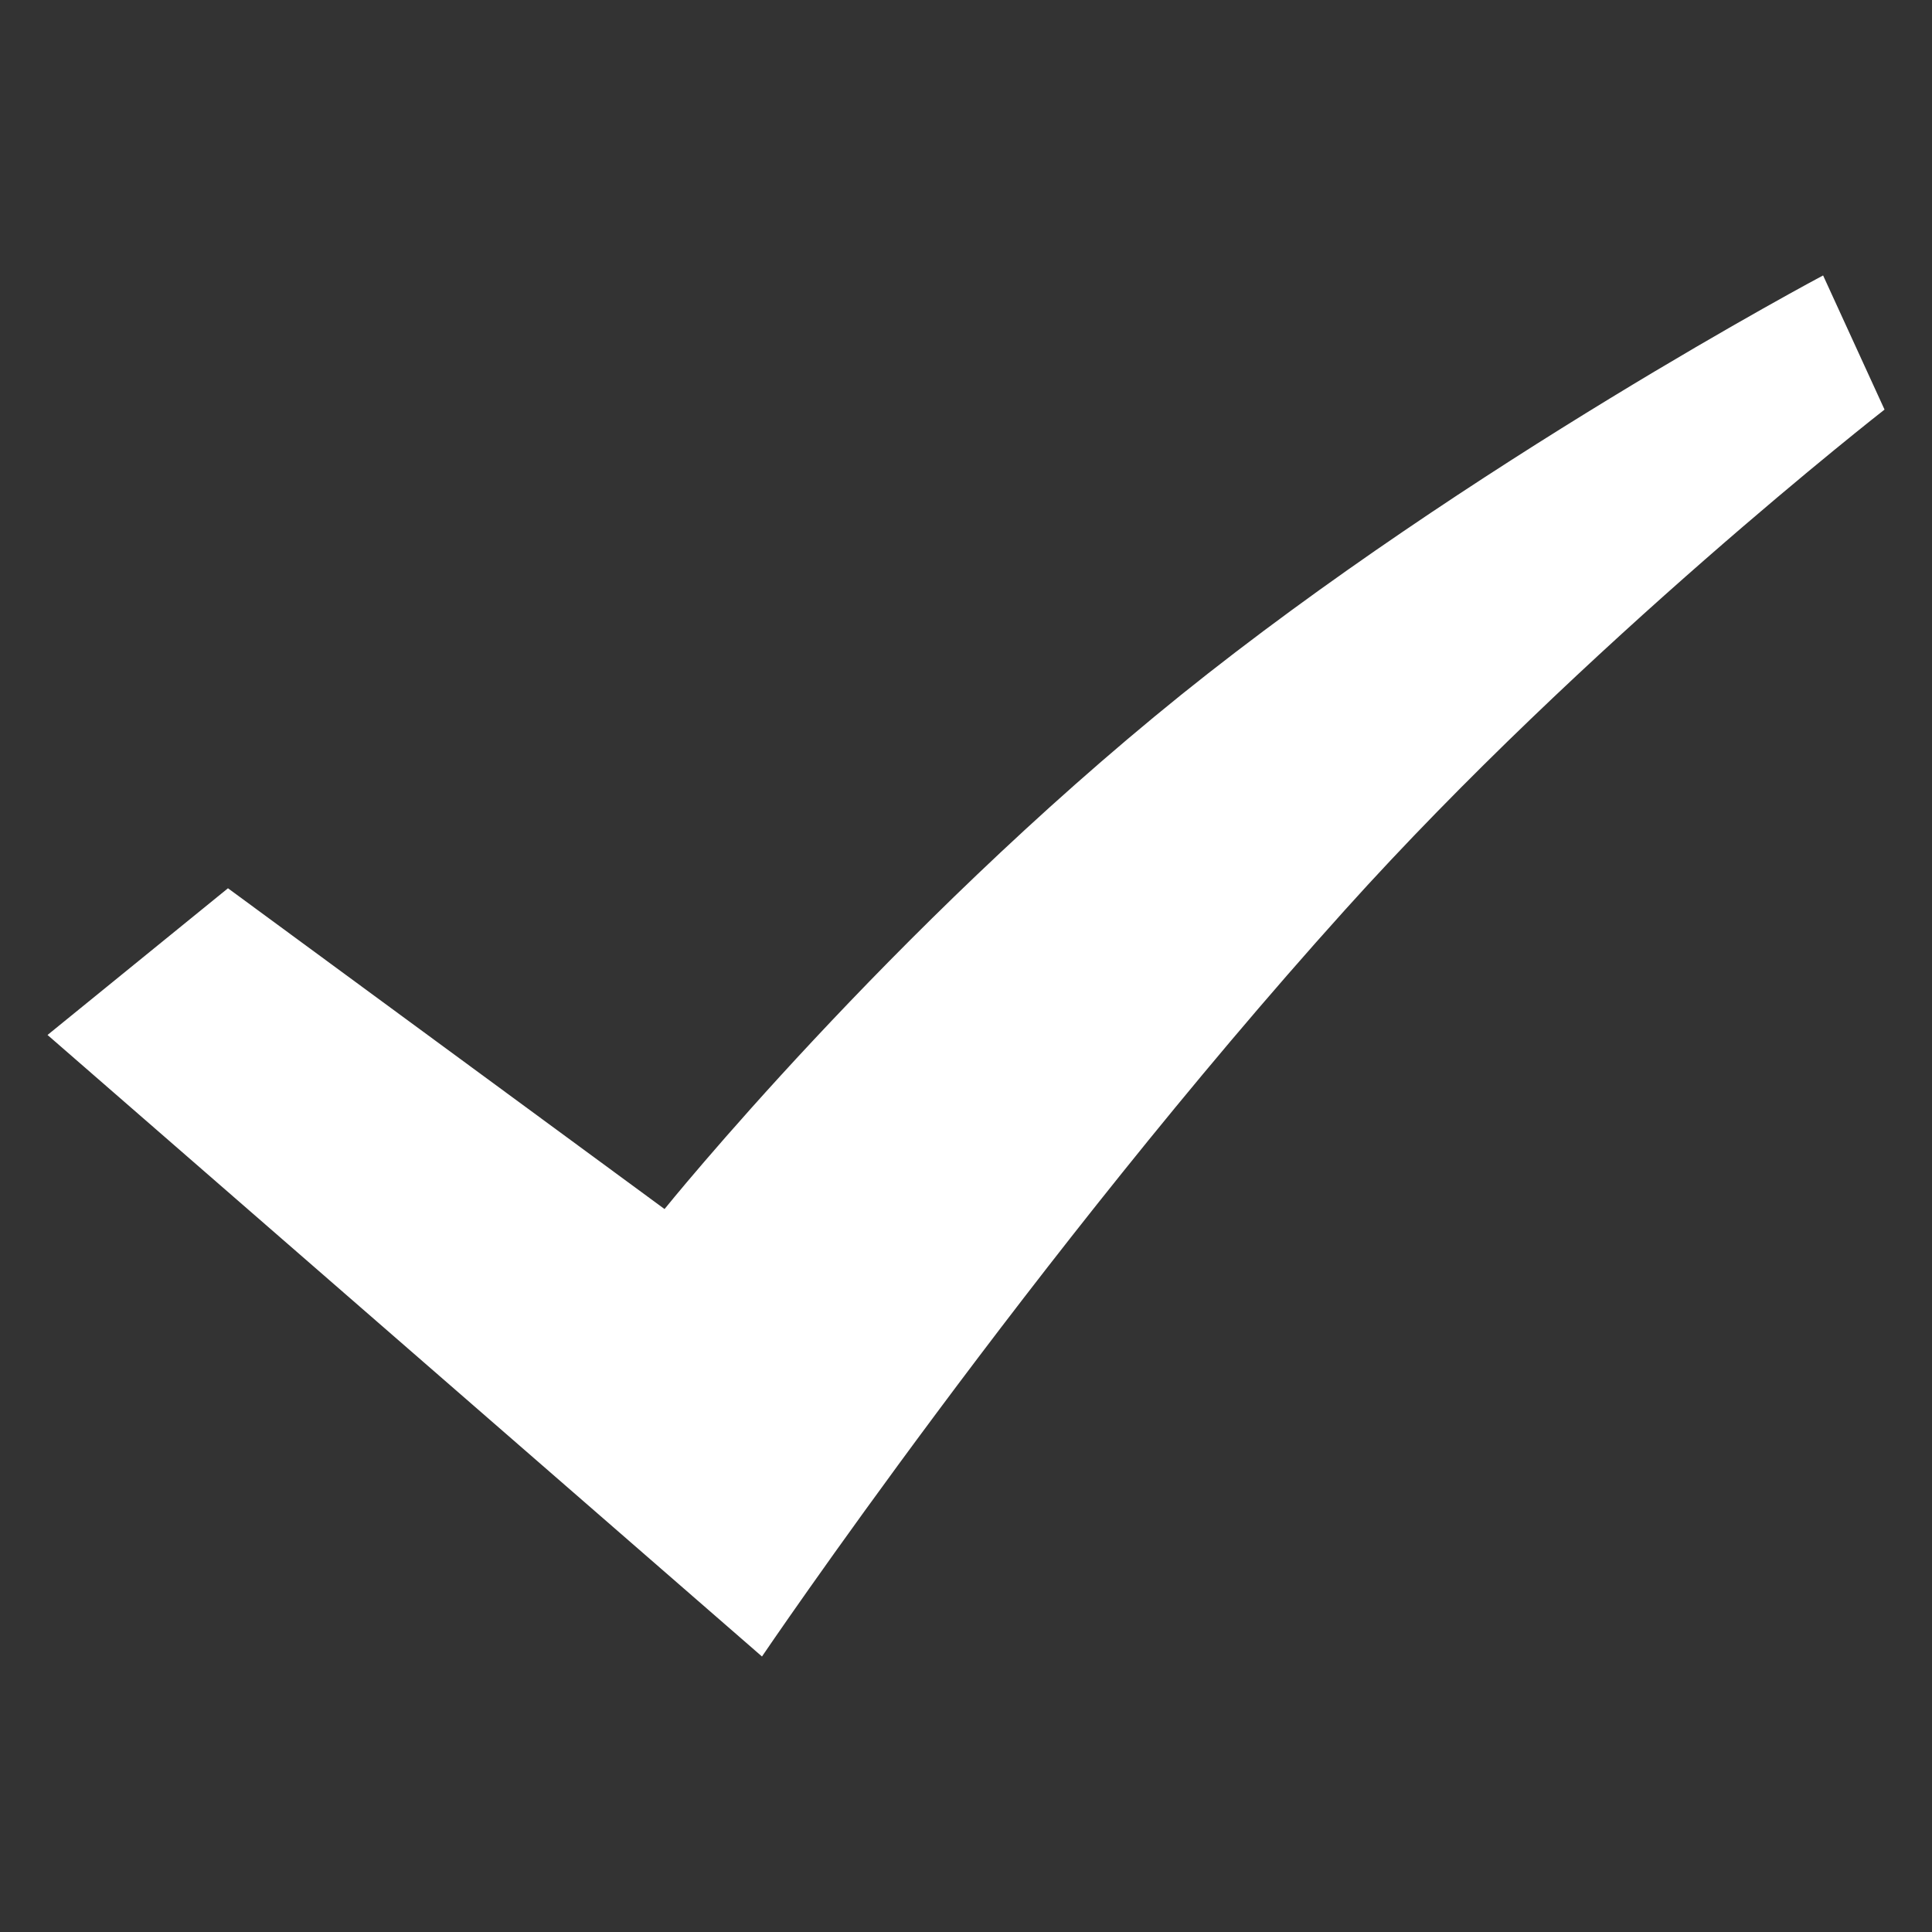 <?xml version="1.0" encoding="utf-8"?>
<!-- Generator: Adobe Illustrator 17.0.0, SVG Export Plug-In . SVG Version: 6.00 Build 0)  -->
<!DOCTYPE svg PUBLIC "-//W3C//DTD SVG 1.1//EN" "http://www.w3.org/Graphics/SVG/1.1/DTD/svg11.dtd">
<svg version="1.1" id="Calque_1" xmlns="http://www.w3.org/2000/svg" xmlns:xlink="http://www.w3.org/1999/xlink" x="0px" y="0px"
	 width="30px" height="30px" viewBox="0 0 30 30" enable-background="new 0 0 30 30" xml:space="preserve">
<rect x="0" y="0" width="30" height="30" fill="#333333" stroke="none"/>
<path clip-rule="evenodd" fill="#ffffff" d="M11.832,25.722c0,0,4.214-6.222,9.054-11.594c3.728-4.143,8.377-7.768,8.377-7.768
	l-0.954-2.083c0,0-5.501,2.92-9.969,6.513c-4.529,3.651-8.021,7.984-8.021,7.984l-6.779-4.981l-2.802,2.278L11.832,25.722
	L11.832,25.722z"/>
</svg>
